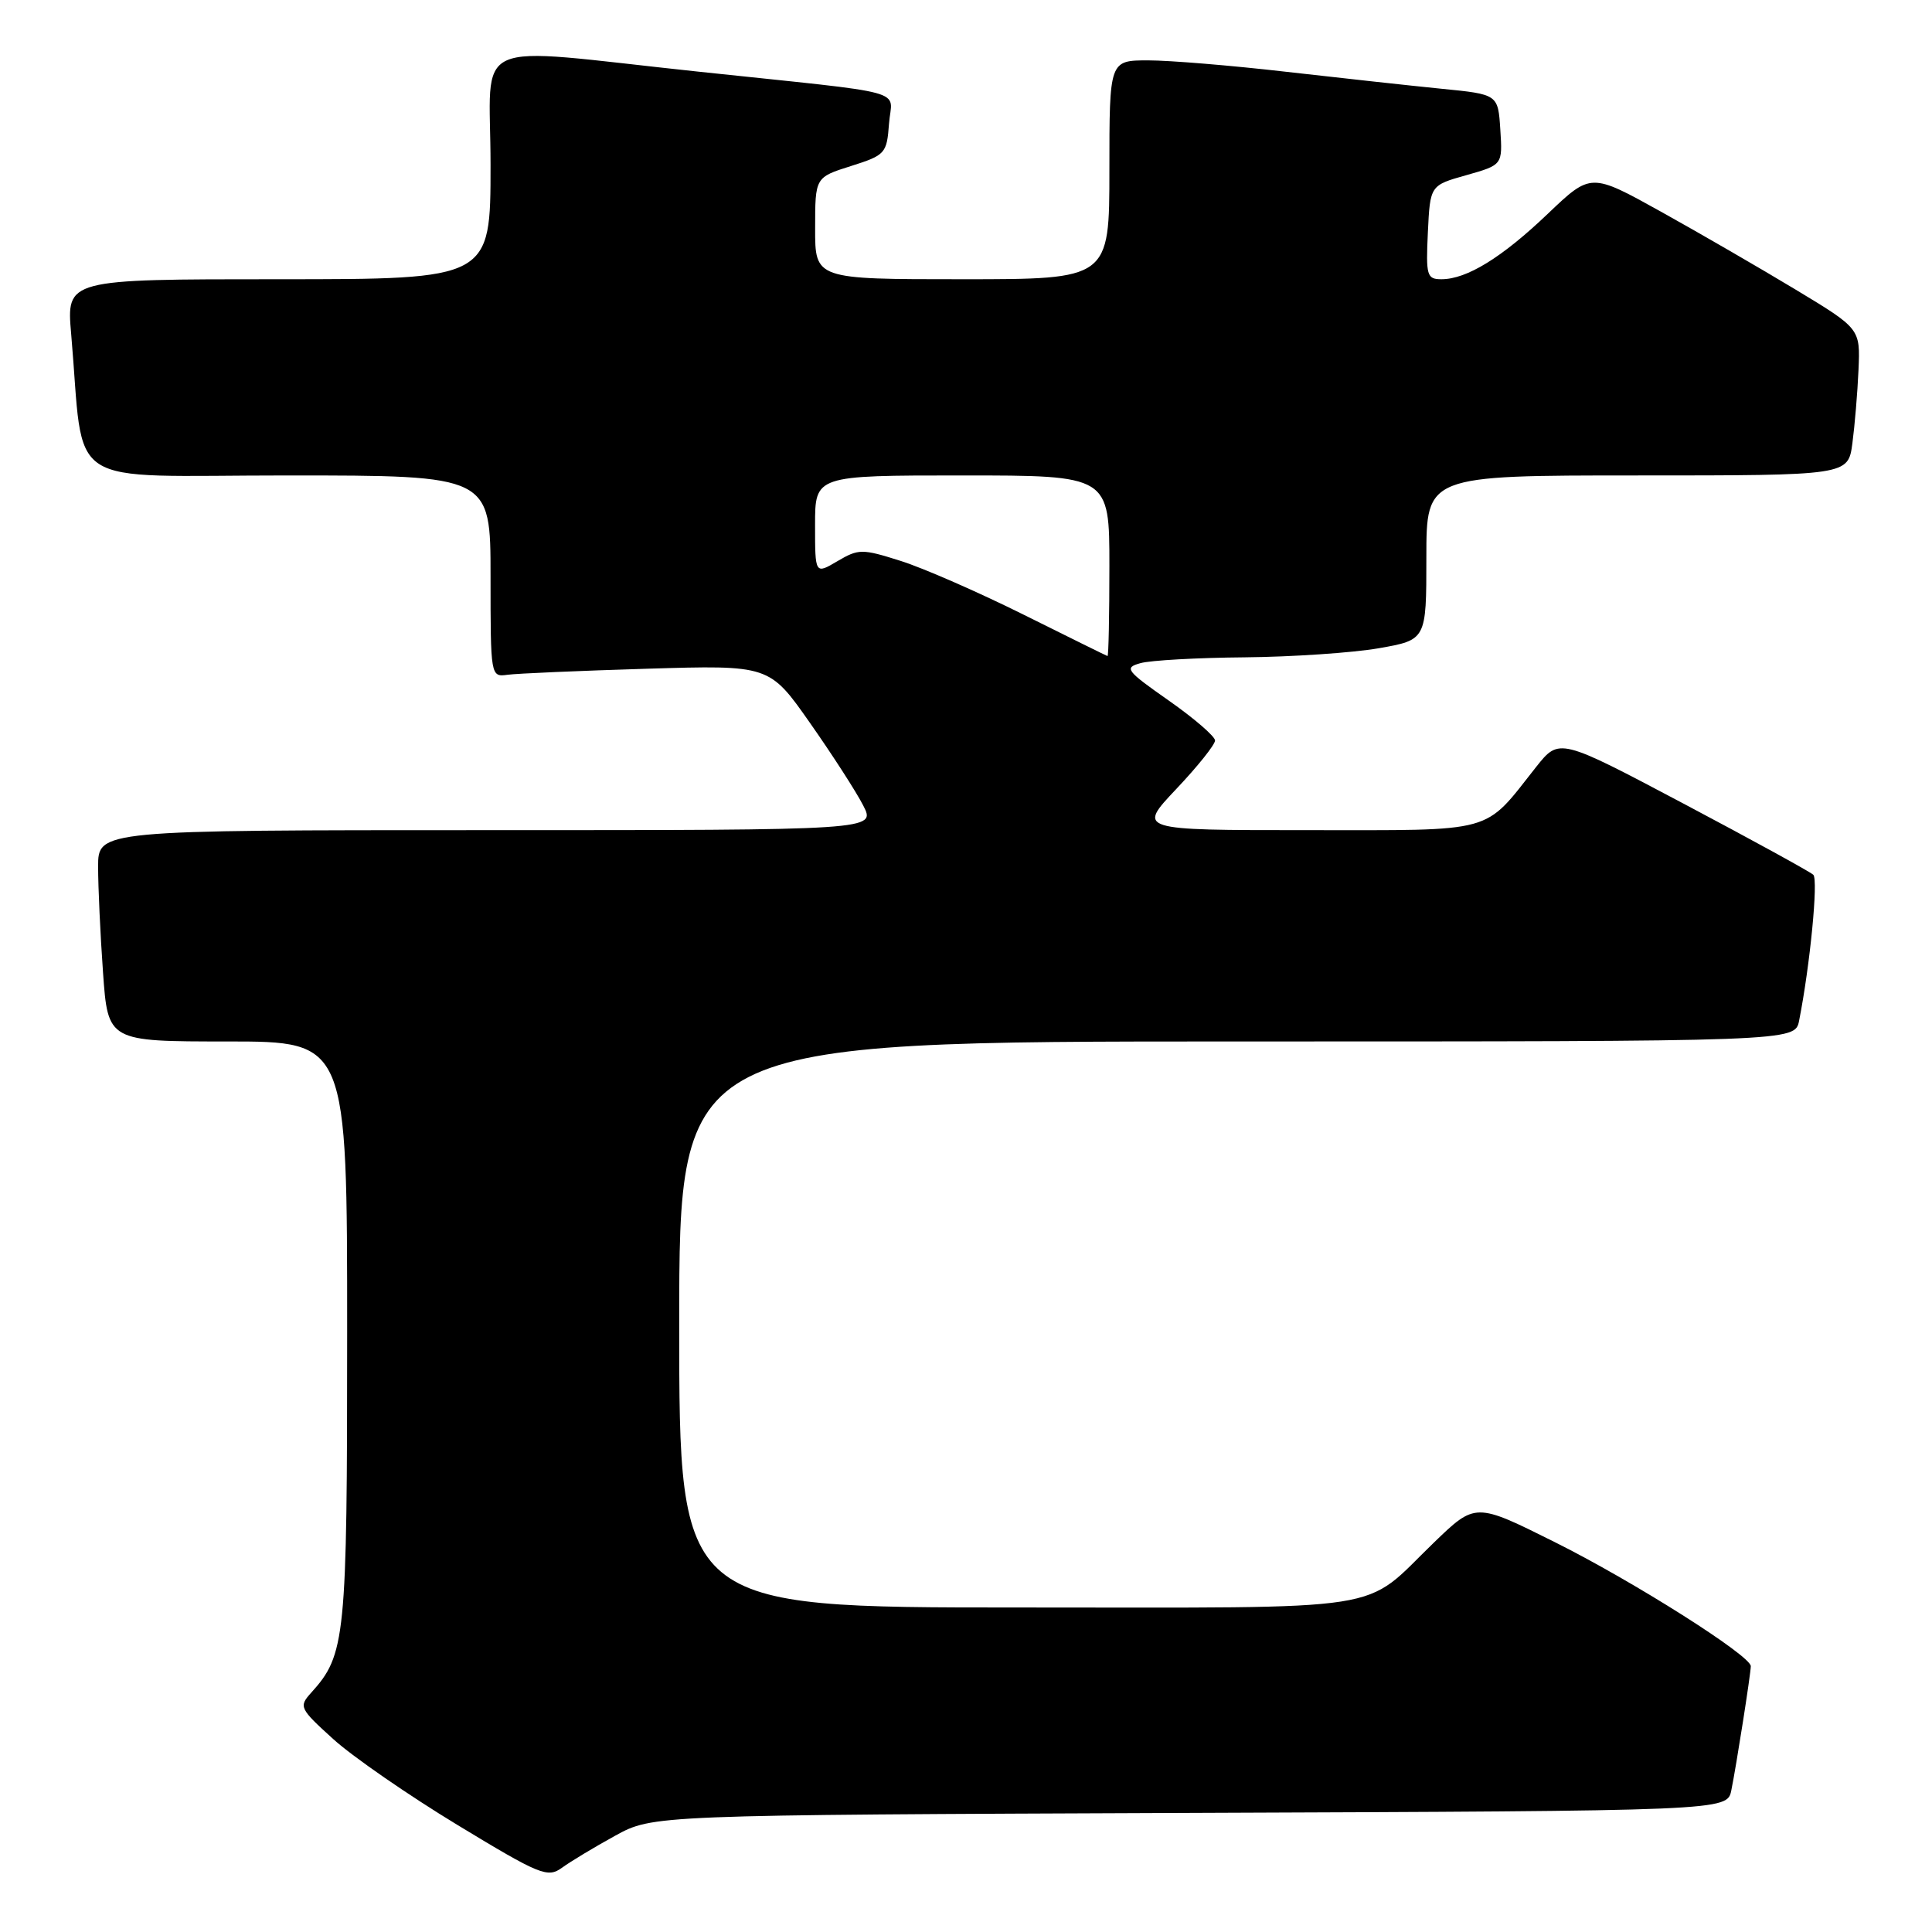 <?xml version="1.0" encoding="UTF-8" standalone="no"?>
<!DOCTYPE svg PUBLIC "-//W3C//DTD SVG 1.1//EN" "http://www.w3.org/Graphics/SVG/1.1/DTD/svg11.dtd" >
<svg xmlns="http://www.w3.org/2000/svg" xmlns:xlink="http://www.w3.org/1999/xlink" version="1.1" viewBox="0 0 256 256">
 <g >
 <path fill="currentColor"
d=" M 81.50 243.25 C 86.50 240.50 86.50 240.50 157.68 240.22 C 228.85 239.95 228.85 239.95 229.41 237.22 C 230.07 233.98 231.98 221.81 231.99 220.78 C 232.01 219.40 216.41 209.52 206.00 204.33 C 195.50 199.09 195.50 199.09 190.00 204.40 C 180.29 213.77 185.27 213.00 134.78 213.00 C 90.00 213.00 90.00 213.00 90.00 175.50 C 90.00 138.00 90.00 138.00 163.92 138.00 C 237.84 138.00 237.84 138.00 238.39 135.25 C 239.84 127.93 240.95 116.55 240.27 115.91 C 239.84 115.51 232.10 111.26 223.05 106.47 C 206.61 97.77 206.61 97.77 203.55 101.62 C 196.49 110.55 198.48 110.00 173.21 110.00 C 150.71 110.00 150.71 110.00 155.85 104.56 C 158.68 101.57 161.00 98.67 161.00 98.12 C 161.00 97.58 158.24 95.19 154.87 92.83 C 149.19 88.85 148.92 88.48 151.12 87.87 C 152.43 87.50 158.64 87.15 164.92 87.10 C 171.20 87.04 179.19 86.50 182.67 85.90 C 189.00 84.79 189.00 84.79 189.00 73.90 C 189.00 63.00 189.00 63.00 216.94 63.00 C 244.88 63.00 244.88 63.00 245.45 58.75 C 245.76 56.41 246.13 52.04 246.26 49.03 C 246.50 43.55 246.50 43.55 237.94 38.38 C 233.23 35.54 225.20 30.89 220.09 28.05 C 210.80 22.89 210.80 22.89 205.12 28.30 C 199.02 34.13 194.35 37.00 191.00 37.00 C 189.06 37.00 188.93 36.52 189.20 30.78 C 189.50 24.56 189.50 24.56 194.30 23.21 C 199.10 21.85 199.10 21.85 198.80 17.18 C 198.50 12.50 198.50 12.50 191.00 11.76 C 186.88 11.35 177.61 10.33 170.40 9.51 C 163.20 8.68 154.98 8.00 152.15 8.00 C 147.00 8.00 147.00 8.00 147.00 22.50 C 147.00 37.00 147.00 37.00 127.50 37.00 C 108.00 37.00 108.00 37.00 108.01 30.25 C 108.01 23.50 108.01 23.50 112.76 22.00 C 117.31 20.56 117.51 20.34 117.80 16.38 C 118.14 11.69 121.24 12.54 92.50 9.49 C 61.57 6.21 65.00 4.67 65.00 21.86 C 65.00 37.00 65.00 37.00 36.90 37.00 C 8.80 37.00 8.80 37.00 9.43 44.25 C 11.25 65.19 7.90 63.00 38.10 63.00 C 65.00 63.00 65.00 63.00 65.00 76.36 C 65.00 89.64 65.01 89.72 67.25 89.41 C 68.49 89.24 76.80 88.88 85.72 88.61 C 101.95 88.12 101.95 88.12 107.34 95.81 C 110.31 100.04 113.48 104.96 114.39 106.75 C 116.05 110.00 116.05 110.00 64.53 110.00 C 13.00 110.00 13.00 110.00 13.00 114.85 C 13.00 117.51 13.29 123.81 13.65 128.85 C 14.30 138.00 14.30 138.00 30.15 138.00 C 46.00 138.00 46.00 138.00 46.00 176.53 C 46.00 217.21 45.80 219.25 41.21 224.32 C 39.57 226.14 39.70 226.40 44.17 230.45 C 46.73 232.77 54.14 237.89 60.62 241.82 C 71.57 248.46 72.56 248.86 74.46 247.49 C 75.58 246.67 78.75 244.76 81.50 243.25 Z  M 135.62 81.44 C 129.63 78.46 122.30 75.25 119.33 74.32 C 114.22 72.70 113.77 72.71 110.96 74.36 C 108.00 76.11 108.00 76.11 108.00 69.56 C 108.00 63.00 108.00 63.00 127.50 63.00 C 147.00 63.00 147.00 63.00 147.00 75.00 C 147.00 81.60 146.89 86.97 146.75 86.93 C 146.61 86.89 141.60 84.42 135.62 81.44 Z "/>
</g>
</svg>